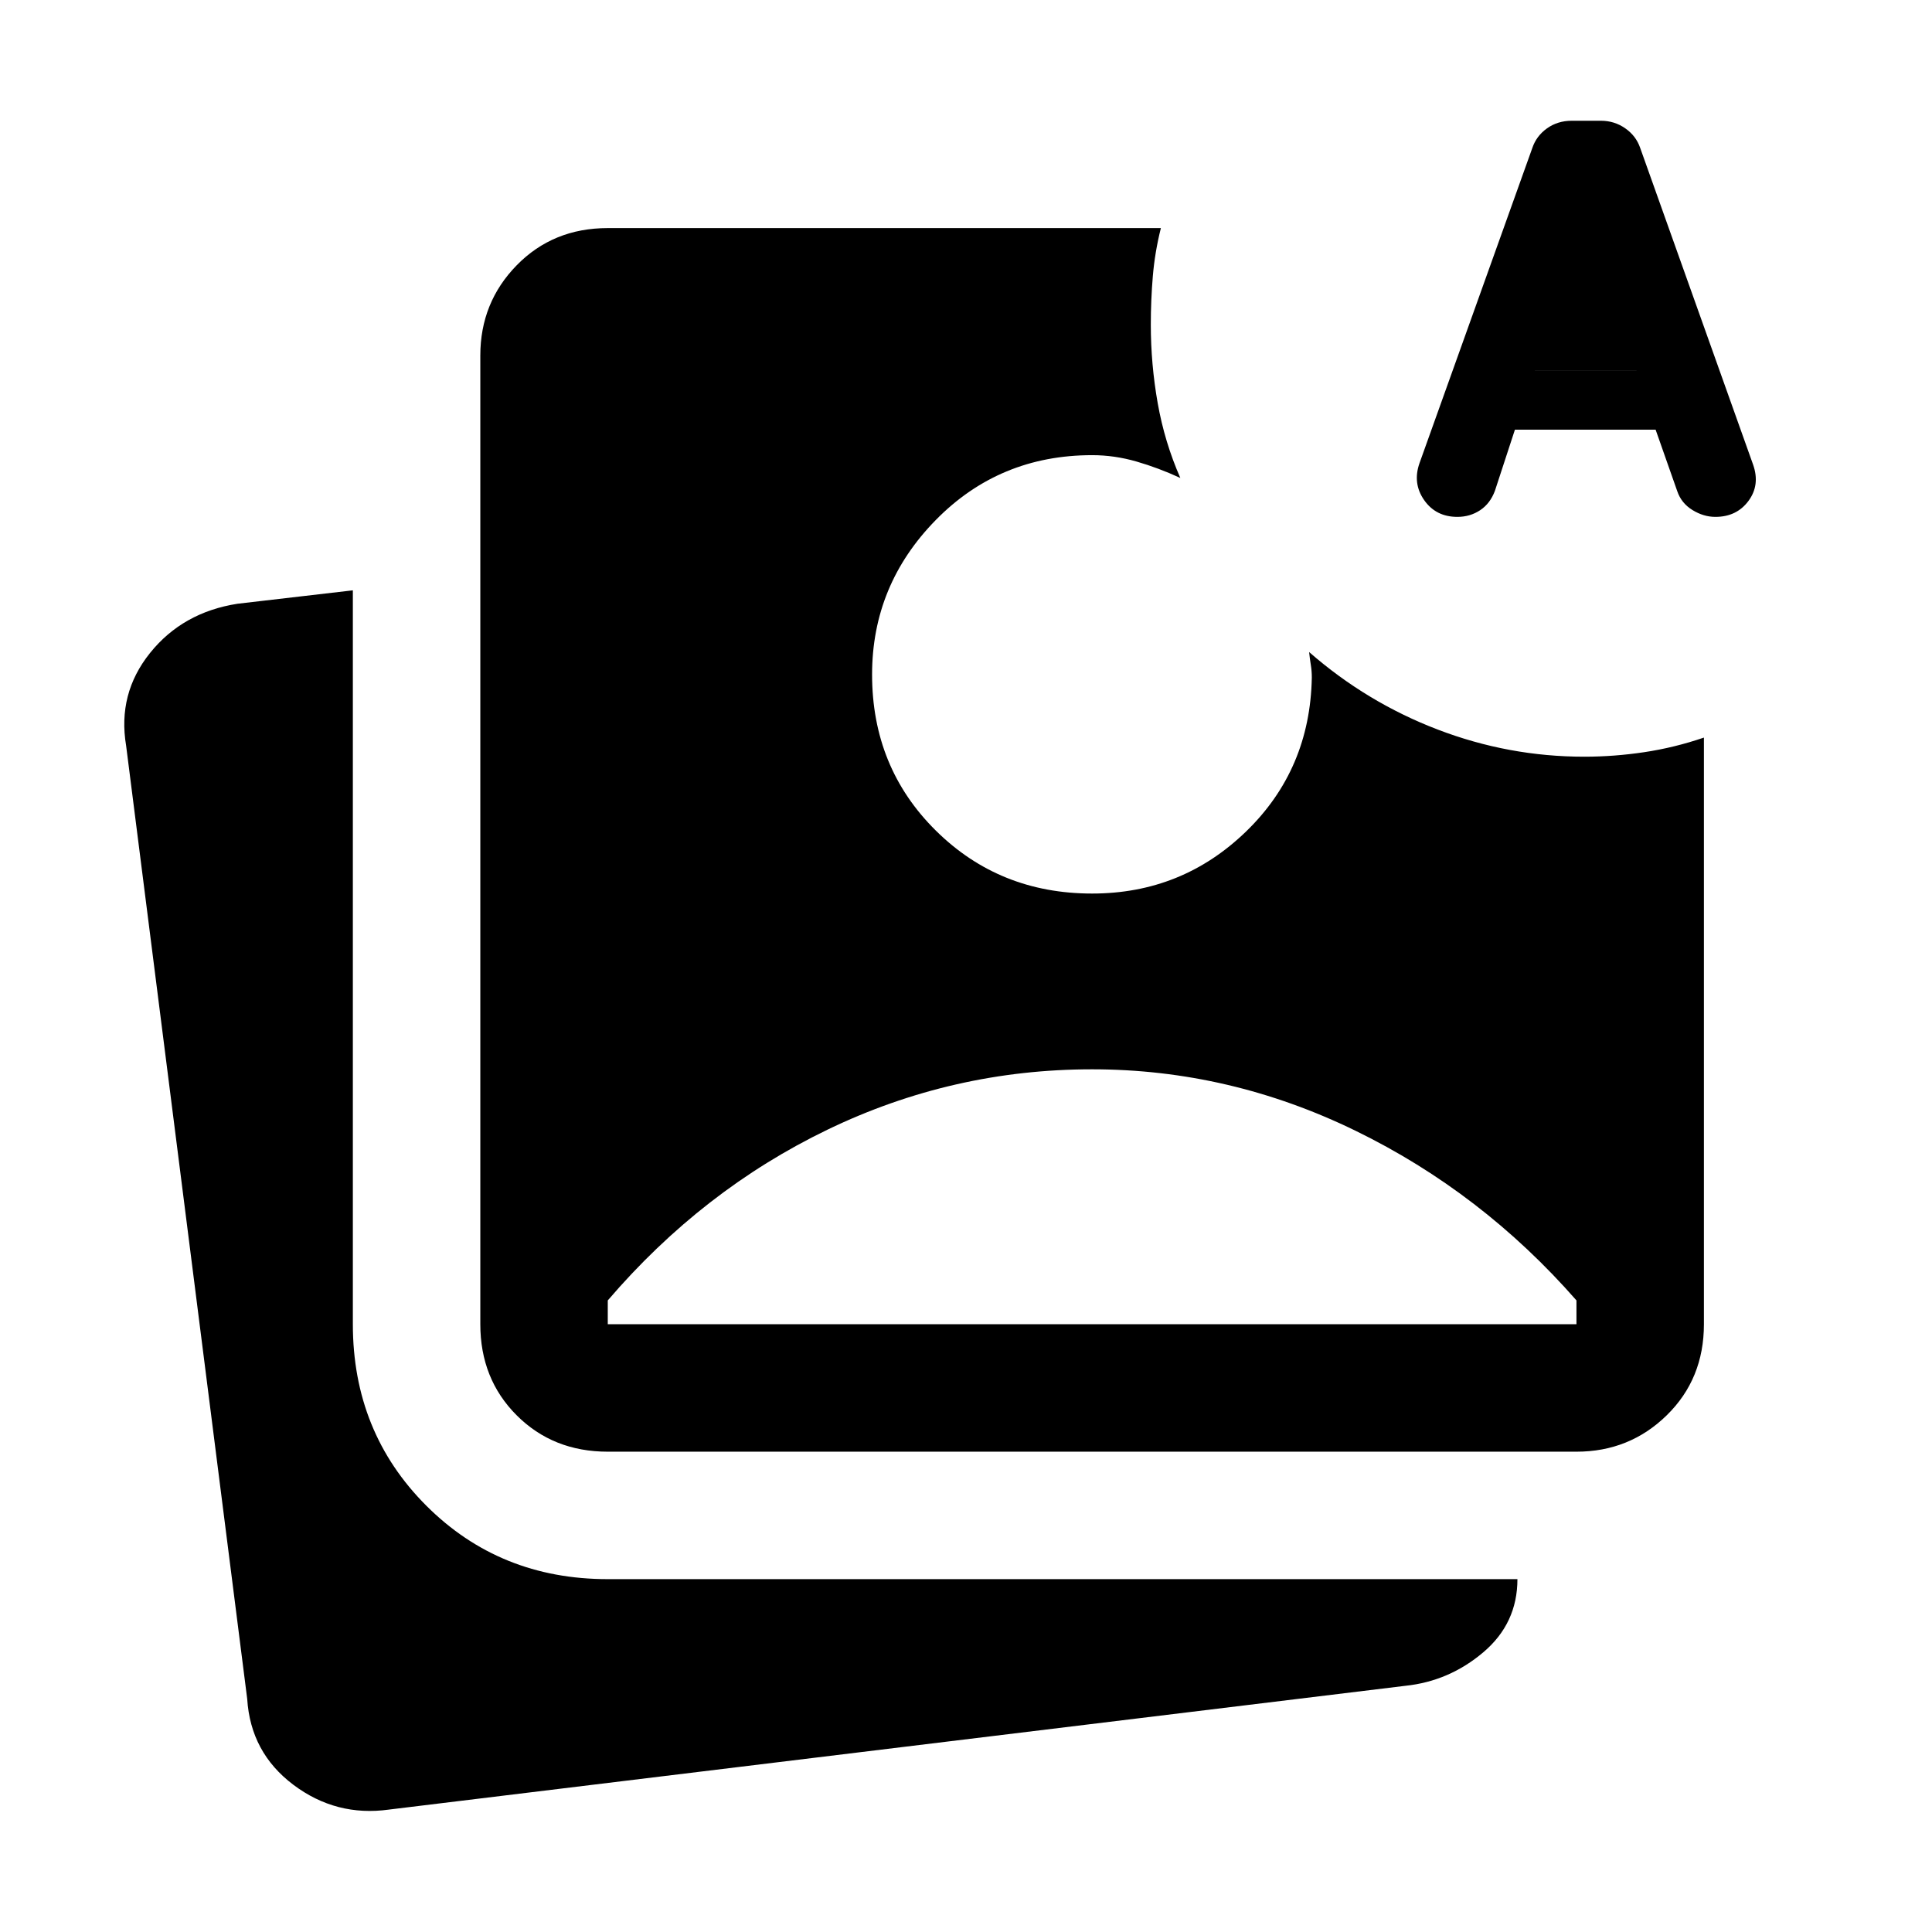<svg xmlns="http://www.w3.org/2000/svg" height="40" viewBox="0 -960 960 960" width="40"><path d="m752.755-746.5-9.922 30.333q-2.333 6.334-7.333 9.667t-11.333 3.333q-10.693 0-16.514-8.333-5.82-8.333-2.32-18.333l56.043-156.56q2.019-6.046 7.322-9.826Q774-900 781-900h14.5q6.667 0 12.058 3.75T815-886.5l56.123 157.421q3.544 10.079-2.325 17.996-5.869 7.916-16.439 7.916-5.878 0-11.414-3.416Q835.41-710 833.397-716l-10.73-30.5h-69.912Zm9.912-29.5h50.5L788-856l-25.333 80ZM193.332-60.832q-26.333 3.666-47.583-12.334t-22.916-42.666L62.666-589.5q-4.333-25.833 11.883-46.036 16.217-20.202 43.45-24.464l57.333-6.666v364.667q0 53.667 36.5 90.167t90.167 36.5h452.002q0 21.999-16.98 36.365-16.979 14.365-38.687 16.634l-505.002 61.5Zm108.666-177.833q-27.187 0-45.26-18.073-18.073-18.073-18.073-45.26v-481.335q0-26.354 18.073-44.844 18.073-18.489 45.26-18.489h274.835q-3 12-4 23.916-1 11.917-1 24.083 0 19.556 3.417 38.945T586.5-722.5q-10.834-5-21.778-8.167-10.945-3.166-22.056-3.166-46.085 0-77.709 32.258-31.625 32.259-31.625 76.75 0 46.159 31.625 77.492Q496.581-516 542.666-516q44.666 0 76.5-30.833 31.833-30.834 32.666-76.5 0-3.334-.5-6.334-.5-3-.833-6.333 28.601 25 63.863 38.5 35.261 13.5 72.855 13.5Q802-584 817-586.244q14.999-2.245 29.666-7.256v291.502q0 27.187-18.489 45.26-18.49 18.073-44.844 18.073H301.998Zm0-63.333h481.335v-11.833q-47-53.667-109.667-84.251-62.667-30.583-130.995-30.583-69.339 0-131.506 30t-109.167 84.834v11.833ZM762.667-776h50.5L788-856l-25.333 80Z"/></svg>